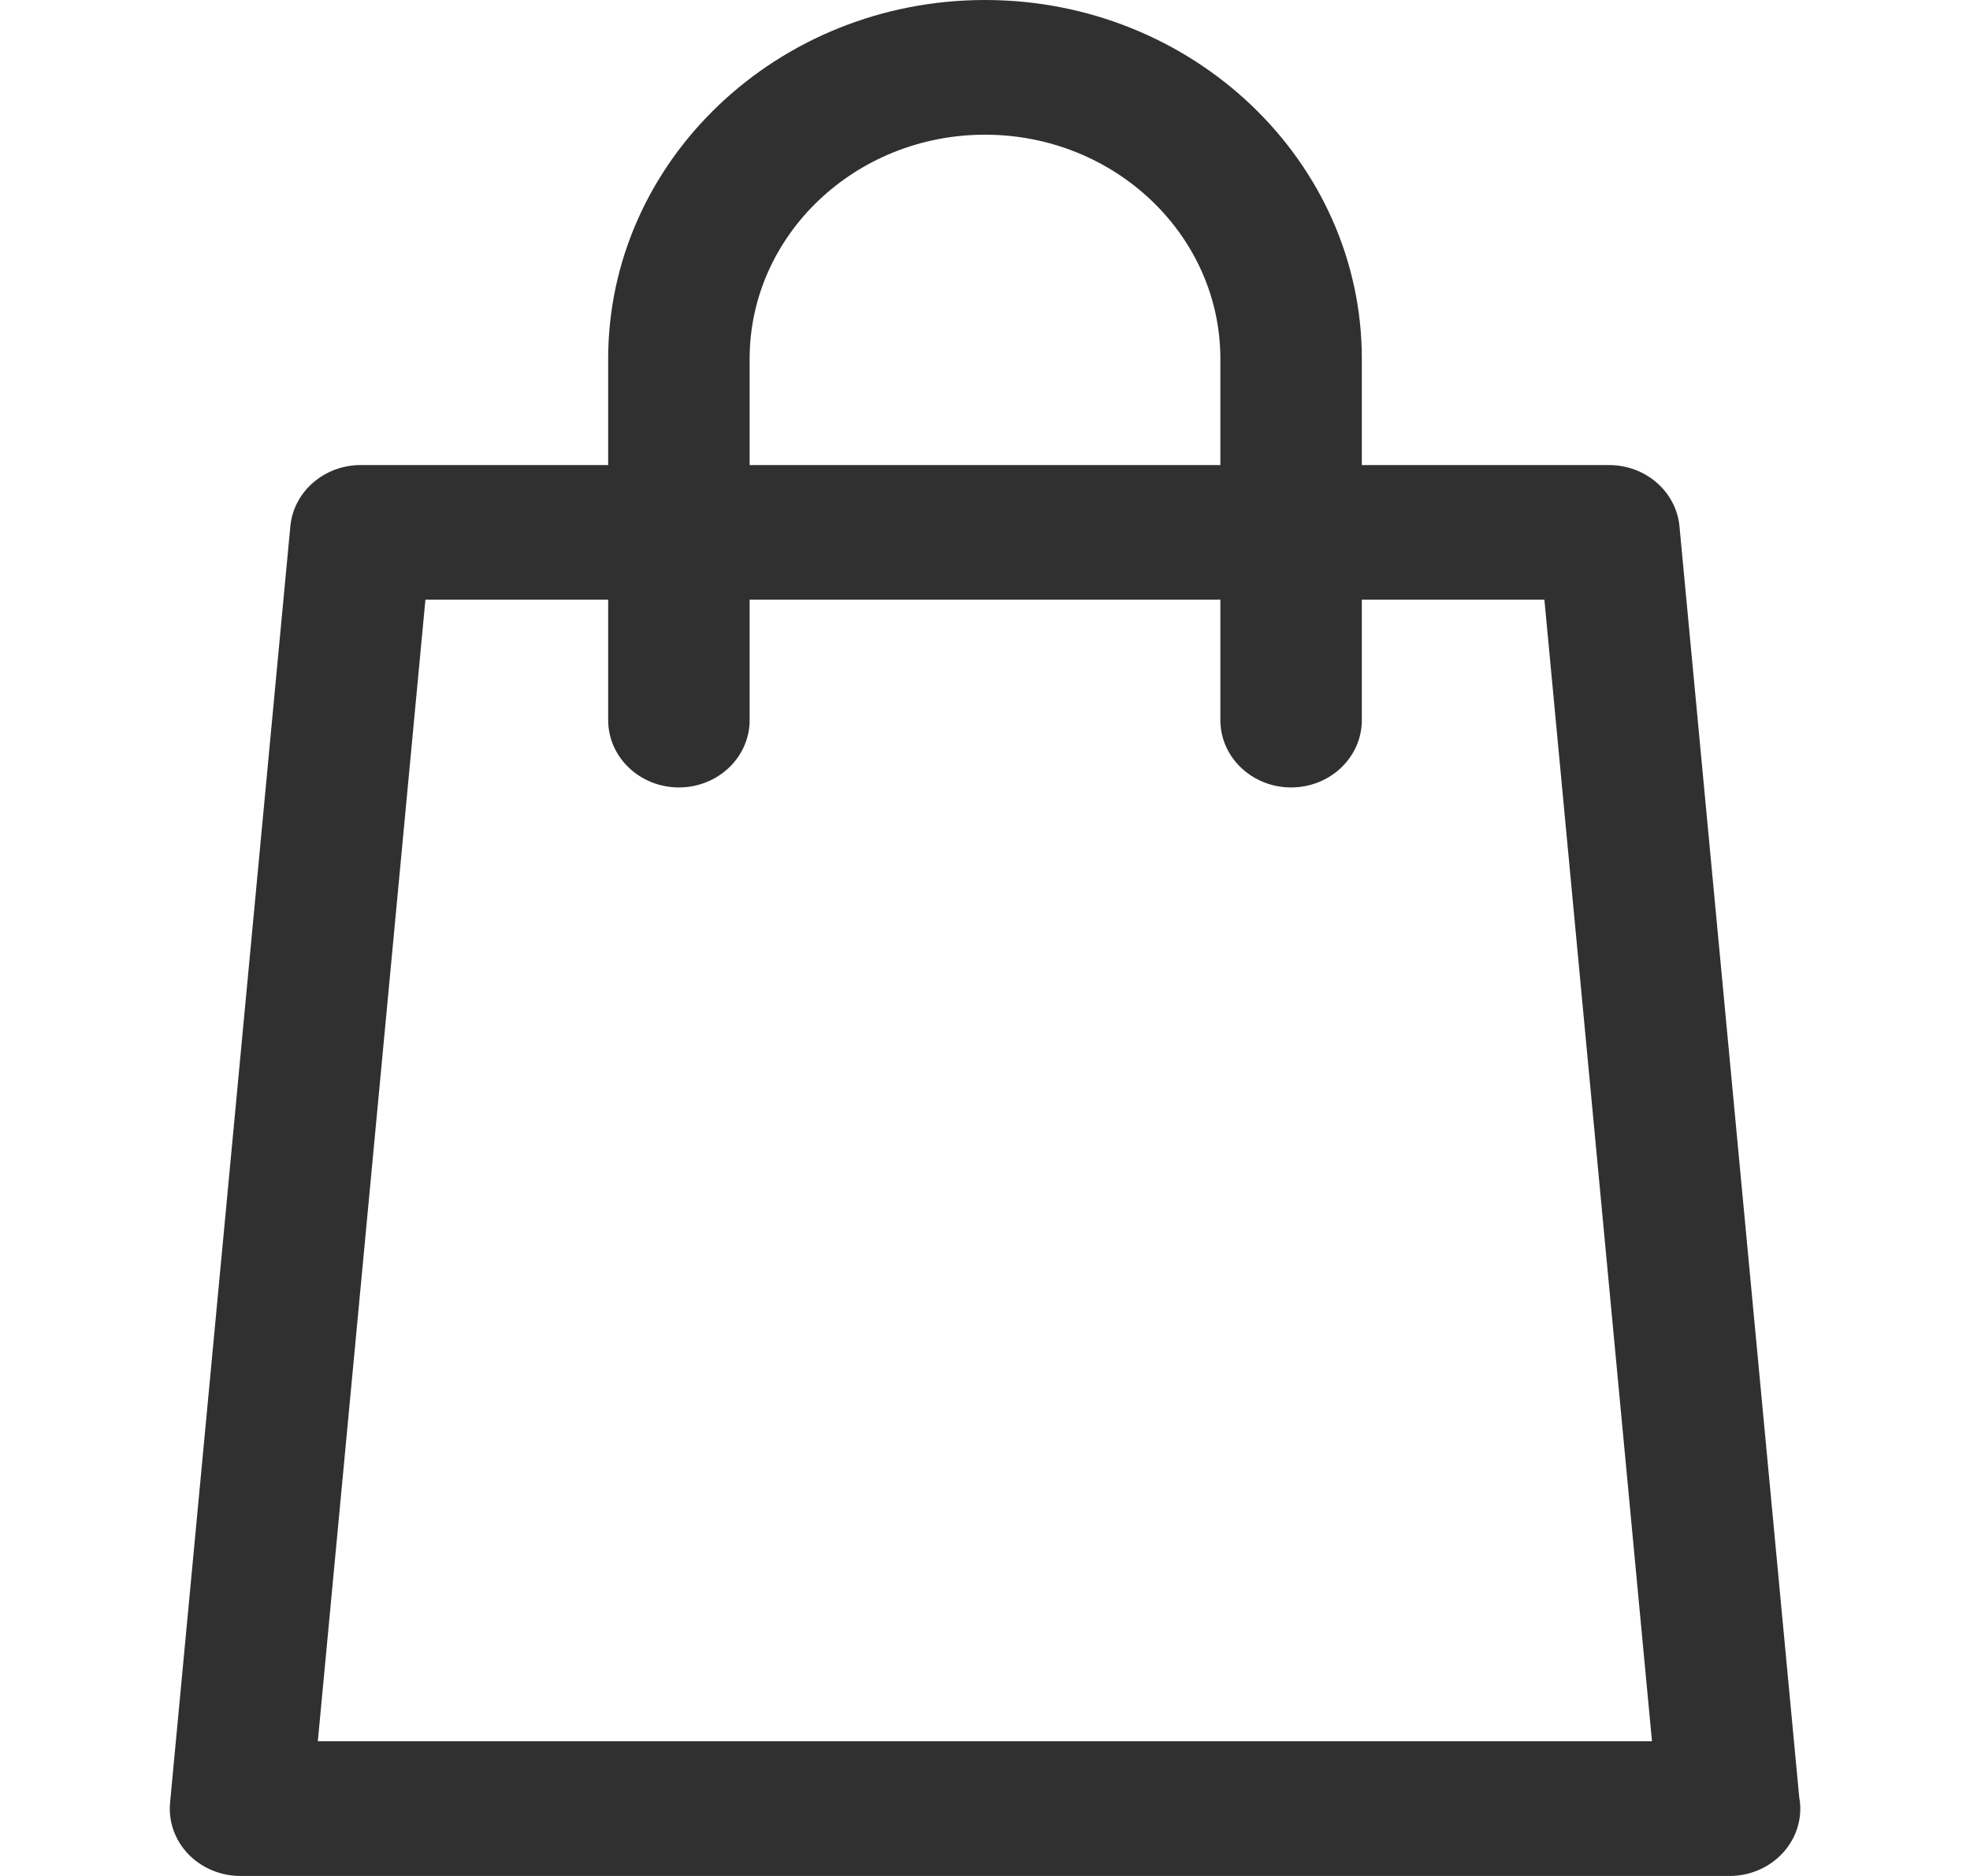 <svg width="21" height="20" viewBox="0 0 21 20" fill="none" xmlns="http://www.w3.org/2000/svg">
<path d="M19.18 19.165L17.903 5.611C17.868 5.241 17.542 4.958 17.152 4.958H14.517V3.826C14.517 1.716 12.715 0 10.5 0C8.285 0 6.483 1.716 6.483 3.826V4.958H3.846C3.456 4.958 3.13 5.241 3.095 5.611L1.813 19.218C1.794 19.419 1.864 19.618 2.007 19.767C2.15 19.915 2.352 20 2.563 20H18.435C18.436 20 18.436 20 18.437 20C18.853 20 19.191 19.678 19.191 19.282C19.191 19.242 19.187 19.203 19.18 19.165ZM7.991 3.826C7.991 2.508 9.116 1.436 10.5 1.436C11.884 1.436 13.009 2.508 13.009 3.826V4.958H7.991V3.826ZM3.388 18.564L4.535 6.393H6.483V7.677C6.483 8.074 6.821 8.395 7.237 8.395C7.653 8.395 7.991 8.074 7.991 7.677V6.393H13.009V7.677C13.009 8.074 13.347 8.395 13.763 8.395C14.179 8.395 14.517 8.074 14.517 7.677V6.393H16.463L17.61 18.564H3.388Z" fill="#313030"/>
</svg>
